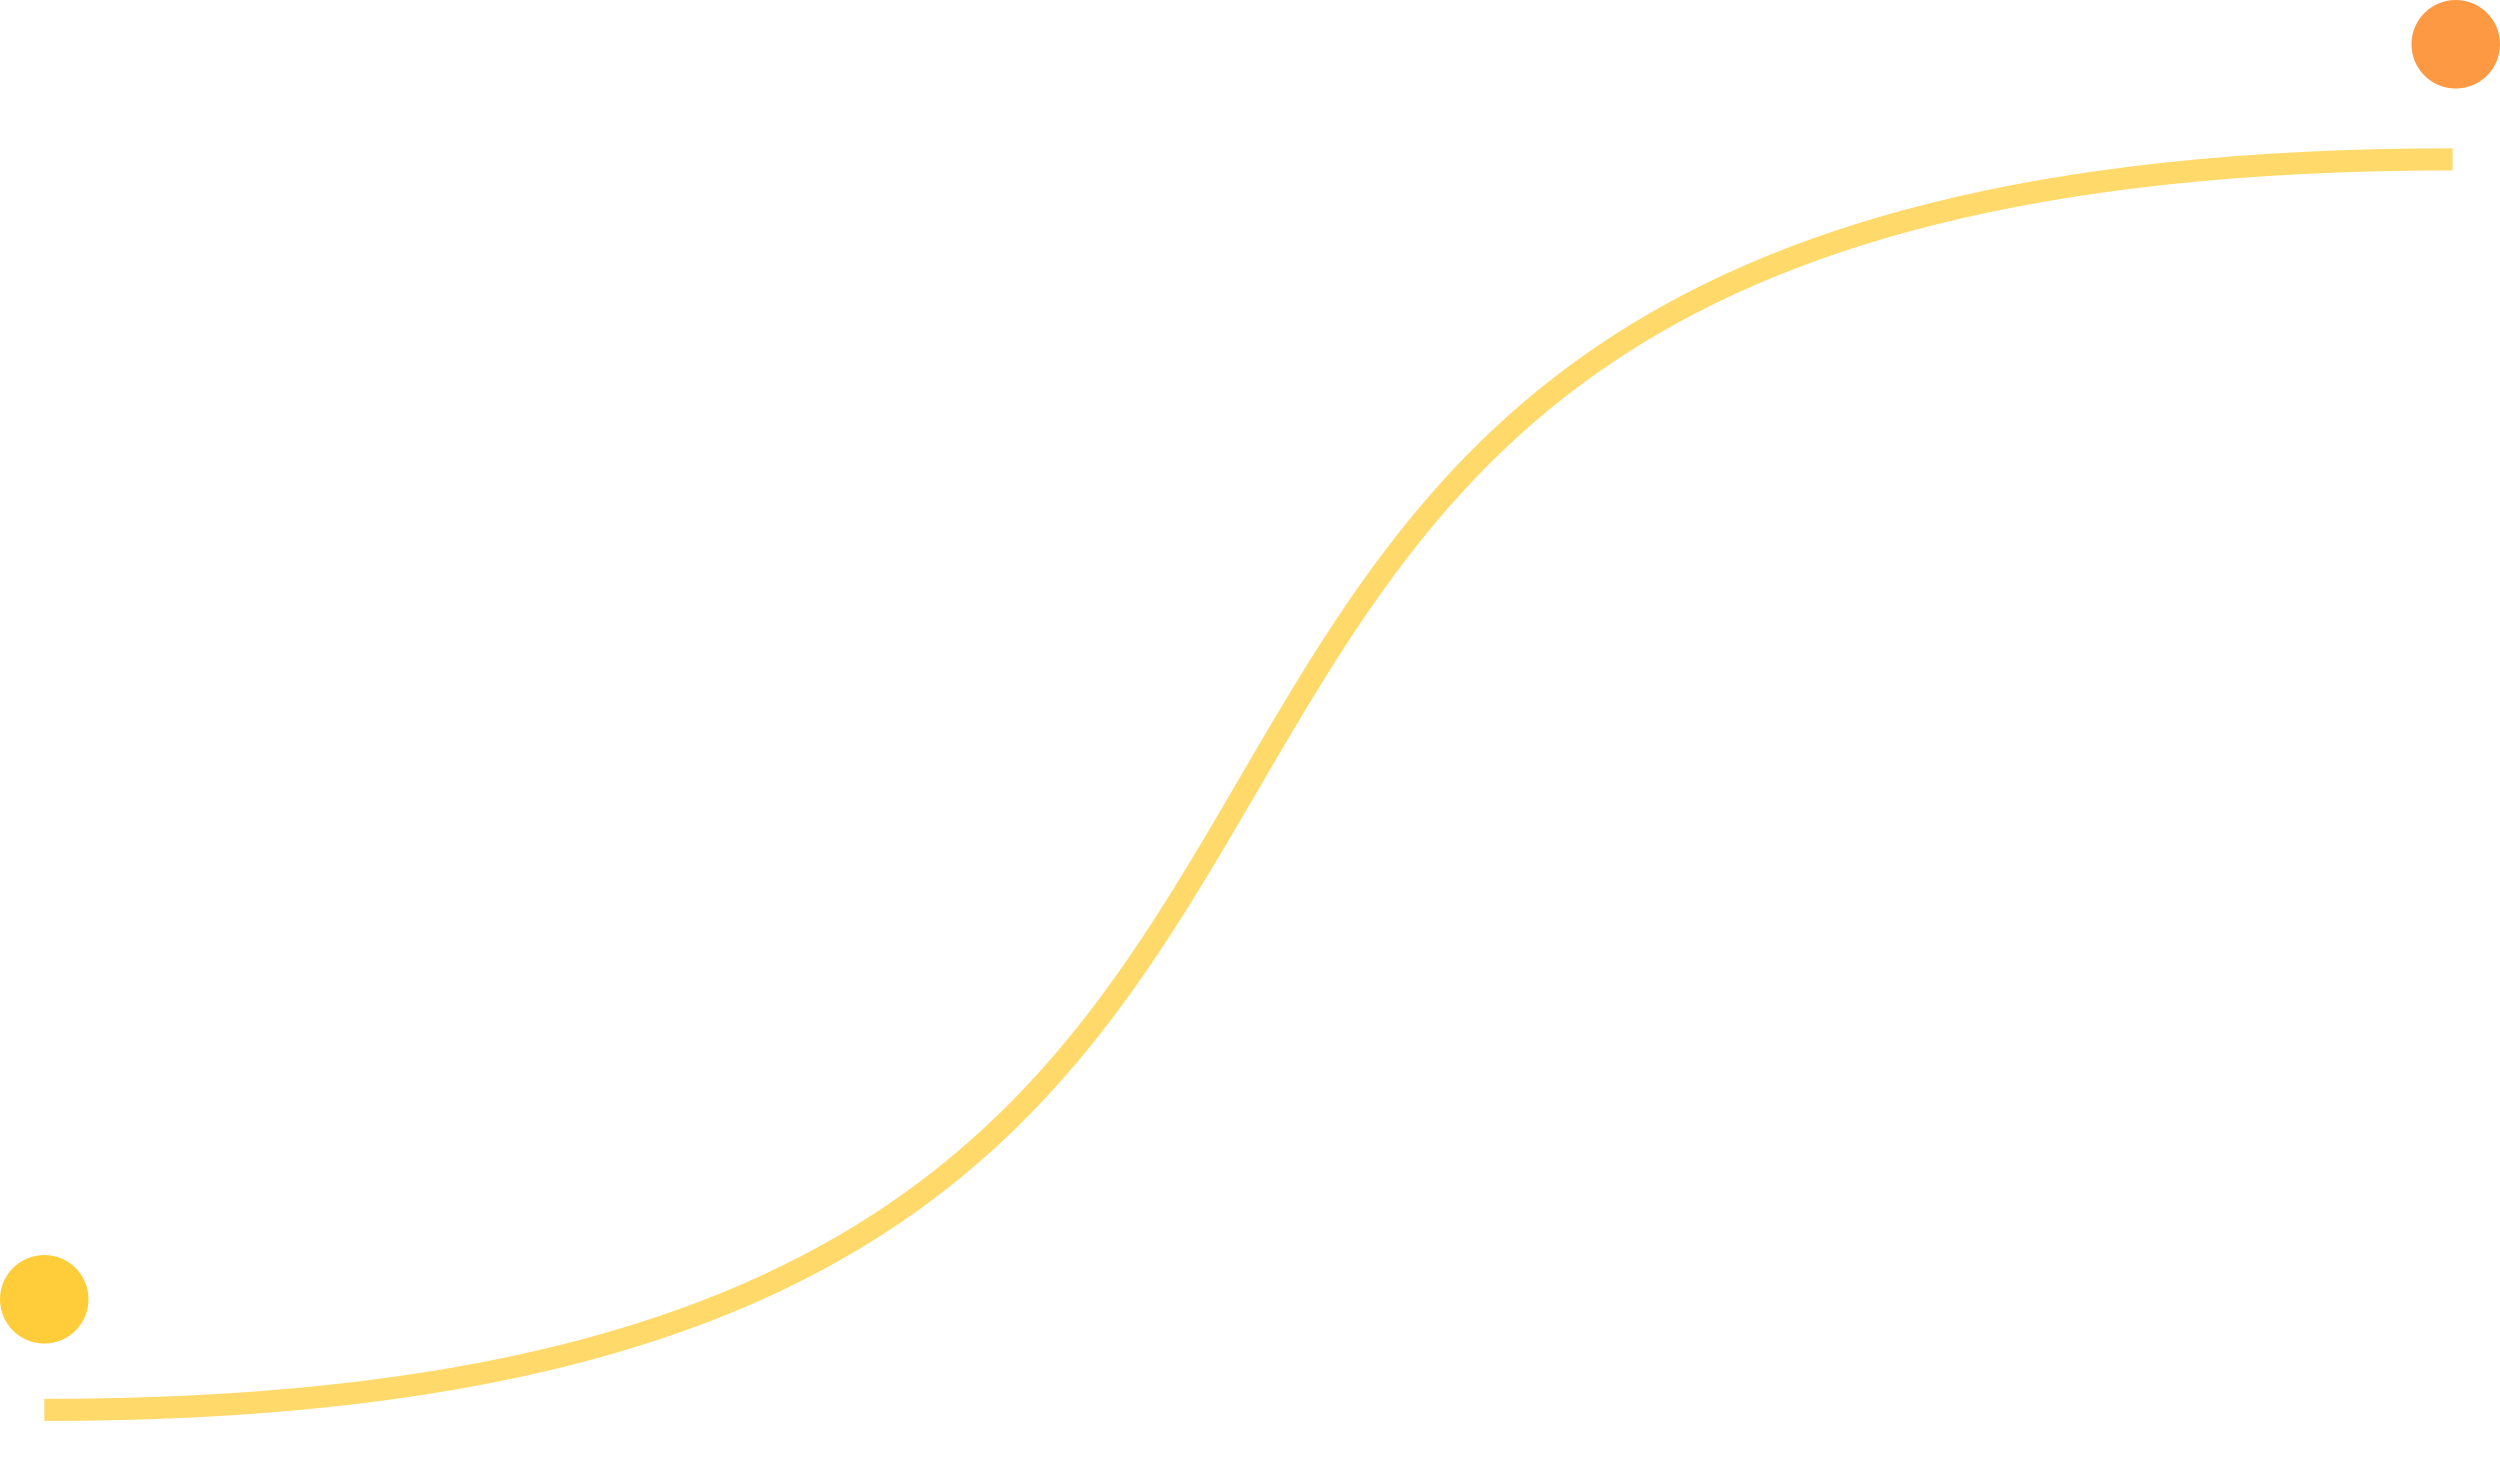 <svg width="226" height="133" viewBox="0 0 226 133" fill="none" xmlns="http://www.w3.org/2000/svg">
<g id="extrude-group &#60;-&#62; MEBI Modul Grafik">
<g id="Vector" filter="url(#filter0_d_0_654)">
<path d="M4.001 117.456C155.786 117.456 69.932 4.407 221.716 4.407" stroke="#FFDA6A" stroke-width="2"/>
</g>
<circle id="Ellipse" cx="4.001" cy="117.456" r="3.001" fill="#FFCD39" stroke="#FFCD39" stroke-width="2"/>
<circle id="Ellipse_2" cx="221.999" cy="4.001" r="4.001" fill="#FD9843"/>
</g>
<defs>
<filter id="filter0_d_0_654" x="0" y="3.407" width="225.718" height="129.054" filterUnits="userSpaceOnUse" color-interpolation-filters="sRGB">
<feFlood flood-opacity="0" result="BackgroundImageFix"/>
<feColorMatrix in="SourceAlpha" type="matrix" values="0 0 0 0 0 0 0 0 0 0 0 0 0 0 0 0 0 0 127 0" result="hardAlpha"/>
<feOffset dy="10"/>
<feGaussianBlur stdDeviation="2"/>
<feComposite in2="hardAlpha" operator="out"/>
<feColorMatrix type="matrix" values="0 0 0 0 0 0 0 0 0 0 0 0 0 0 0 0 0 0 0.16 0"/>
<feBlend mode="normal" in2="BackgroundImageFix" result="effect1_dropShadow_0_654"/>
<feBlend mode="normal" in="SourceGraphic" in2="effect1_dropShadow_0_654" result="shape"/>
</filter>
</defs>
</svg>
